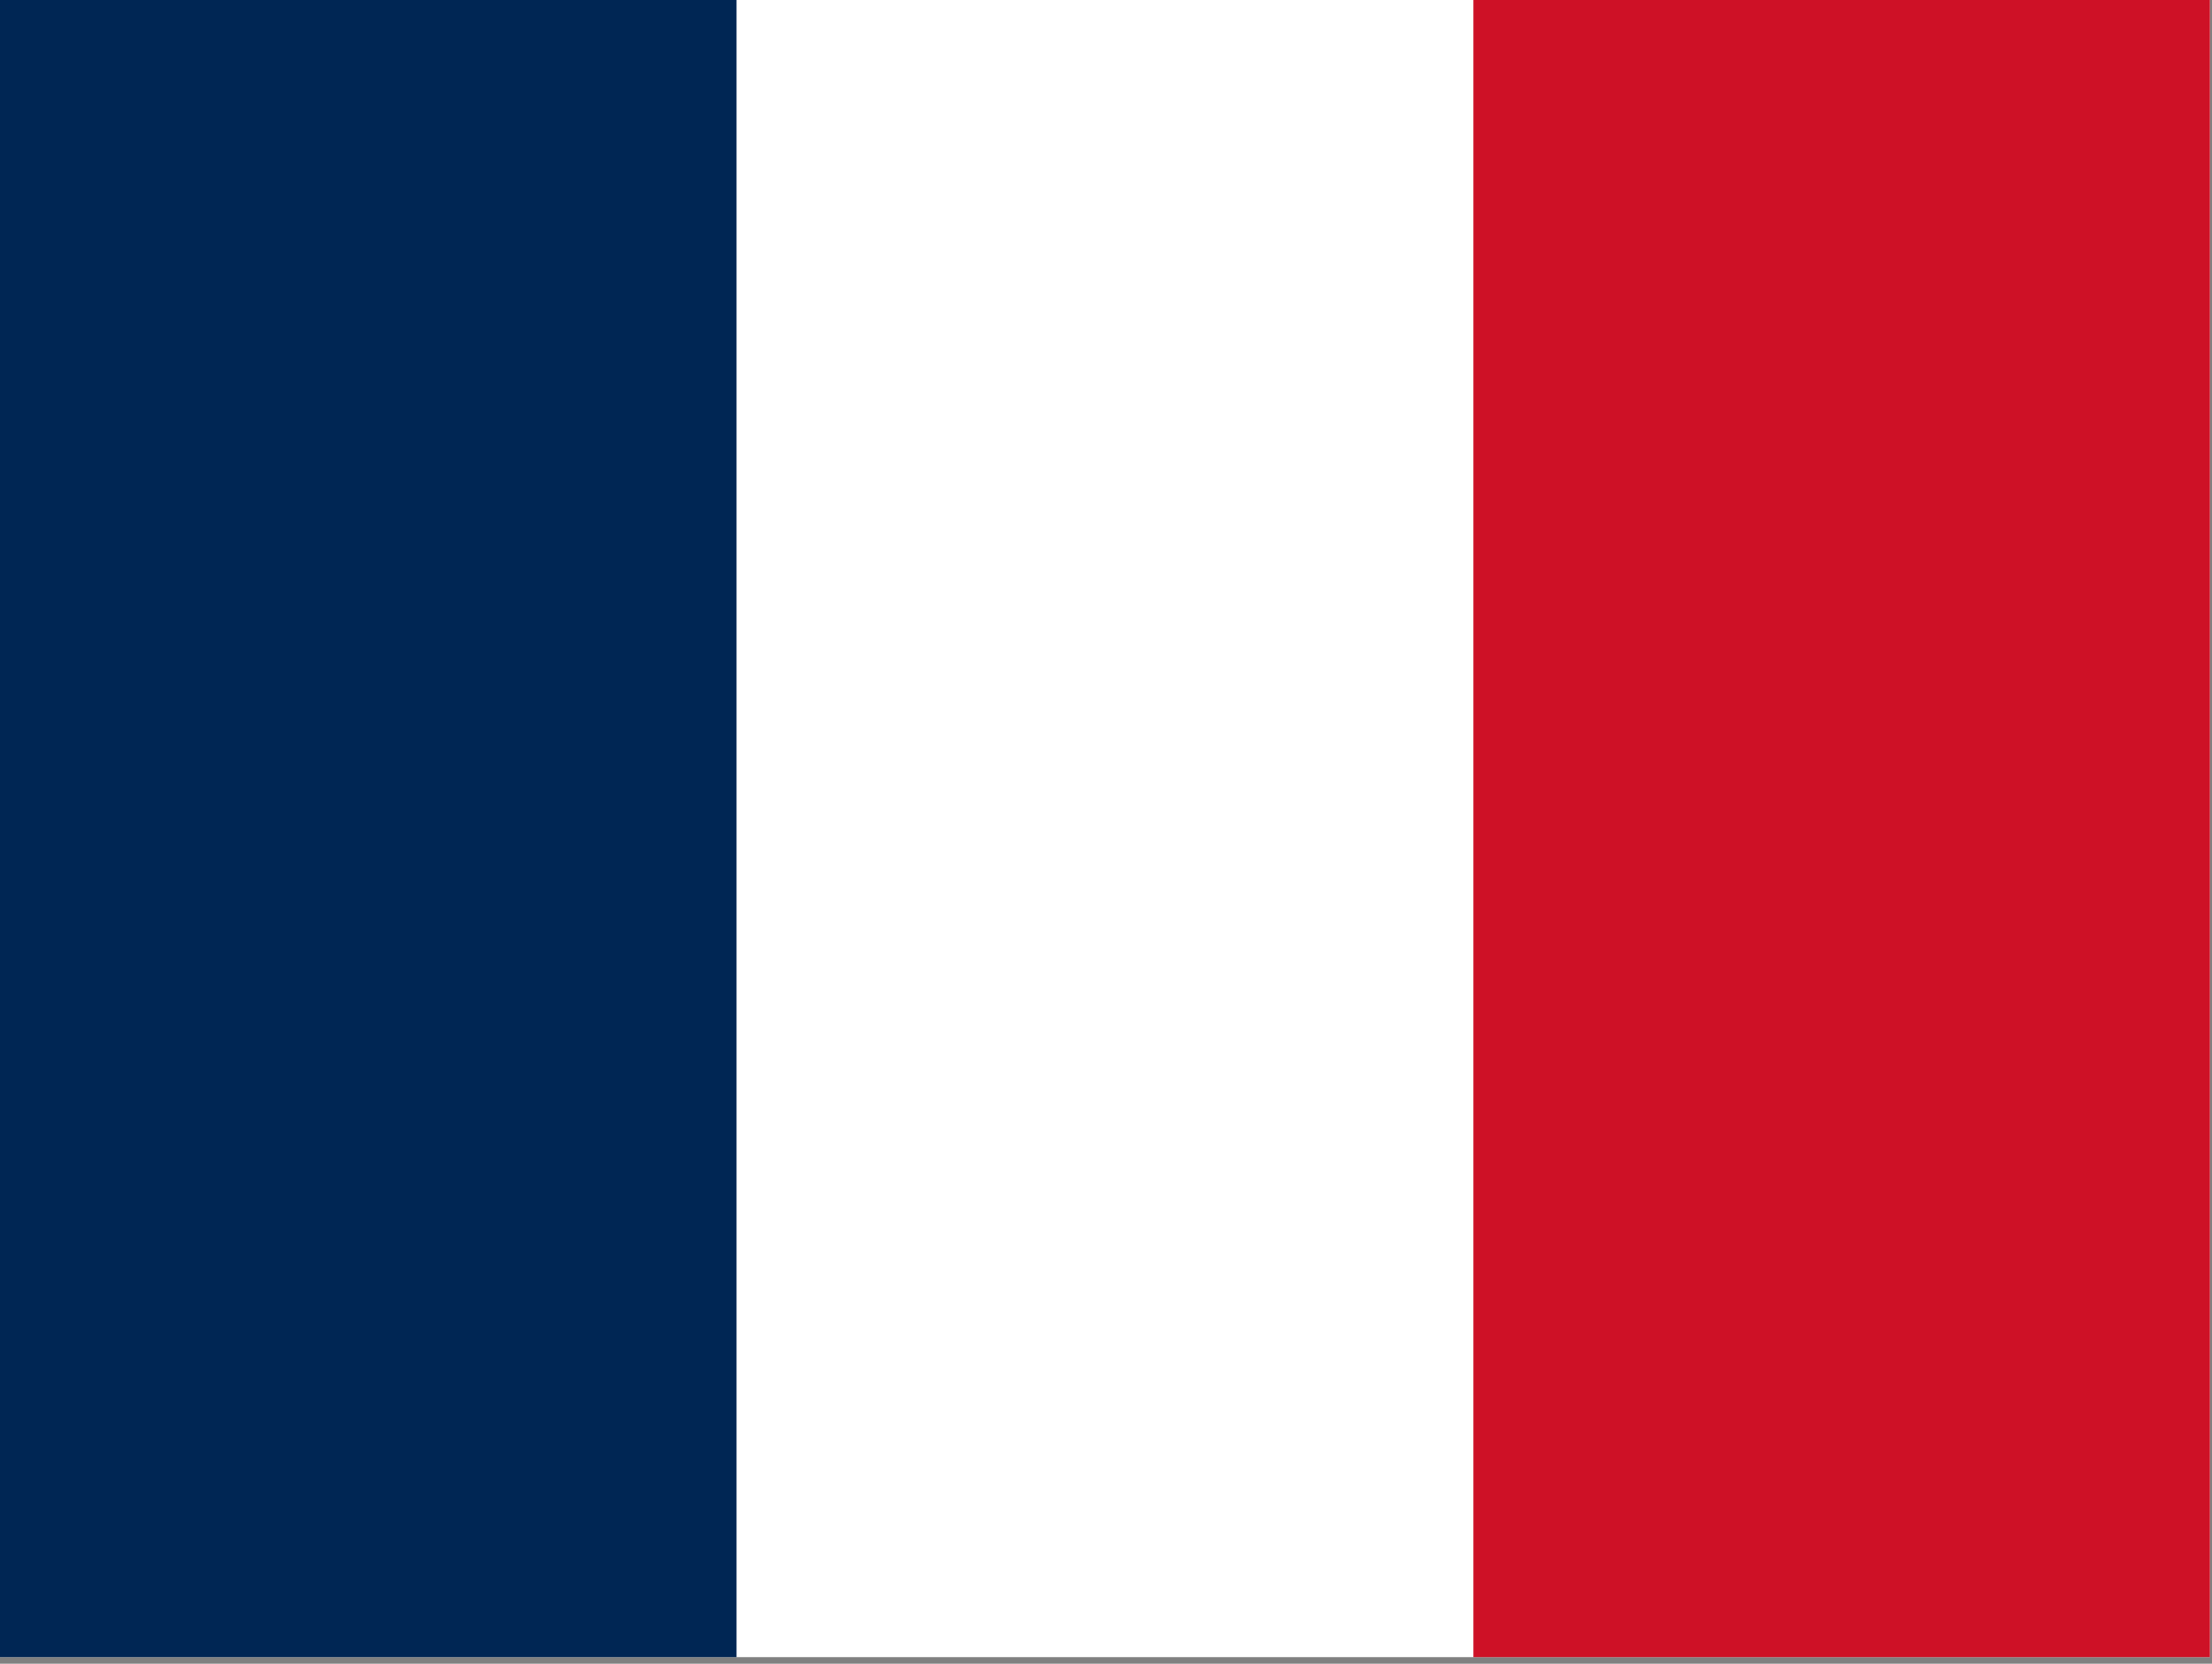 <?xml version="1.0" encoding="utf-8"?>
<!-- Generator: Adobe Illustrator 26.3.1, SVG Export Plug-In . SVG Version: 6.00 Build 0)  -->
<svg version="1.1" id="flag-icons-gp" xmlns="http://www.w3.org/2000/svg" xmlns:xlink="http://www.w3.org/1999/xlink" x="0px"
	 y="0px" viewBox="0 0 640.6 481.9" style="enable-background:new 0 0 640.6 481.9;" xml:space="preserve">
<rect x="0" y="0" width="640.6" height="481.9" fill="#808080" stroke="none"/>
<style type="text/css">
	.st0{fill-rule:evenodd;clip-rule:evenodd;fill:#FFFFFF;}
	.st1{fill-rule:evenodd;clip-rule:evenodd;fill:#002654;}
	.st2{fill-rule:evenodd;clip-rule:evenodd;fill:#CE1126;}
</style>
<g>
	<path class="st0" d="M0,0h640v480H0V0z"/>
	<path class="st1" d="M0,0h213.3v480H0V0z"/>
	<path class="st2" d="M426.7,0H640v480H426.7V0z"/>
</g>
</svg>
